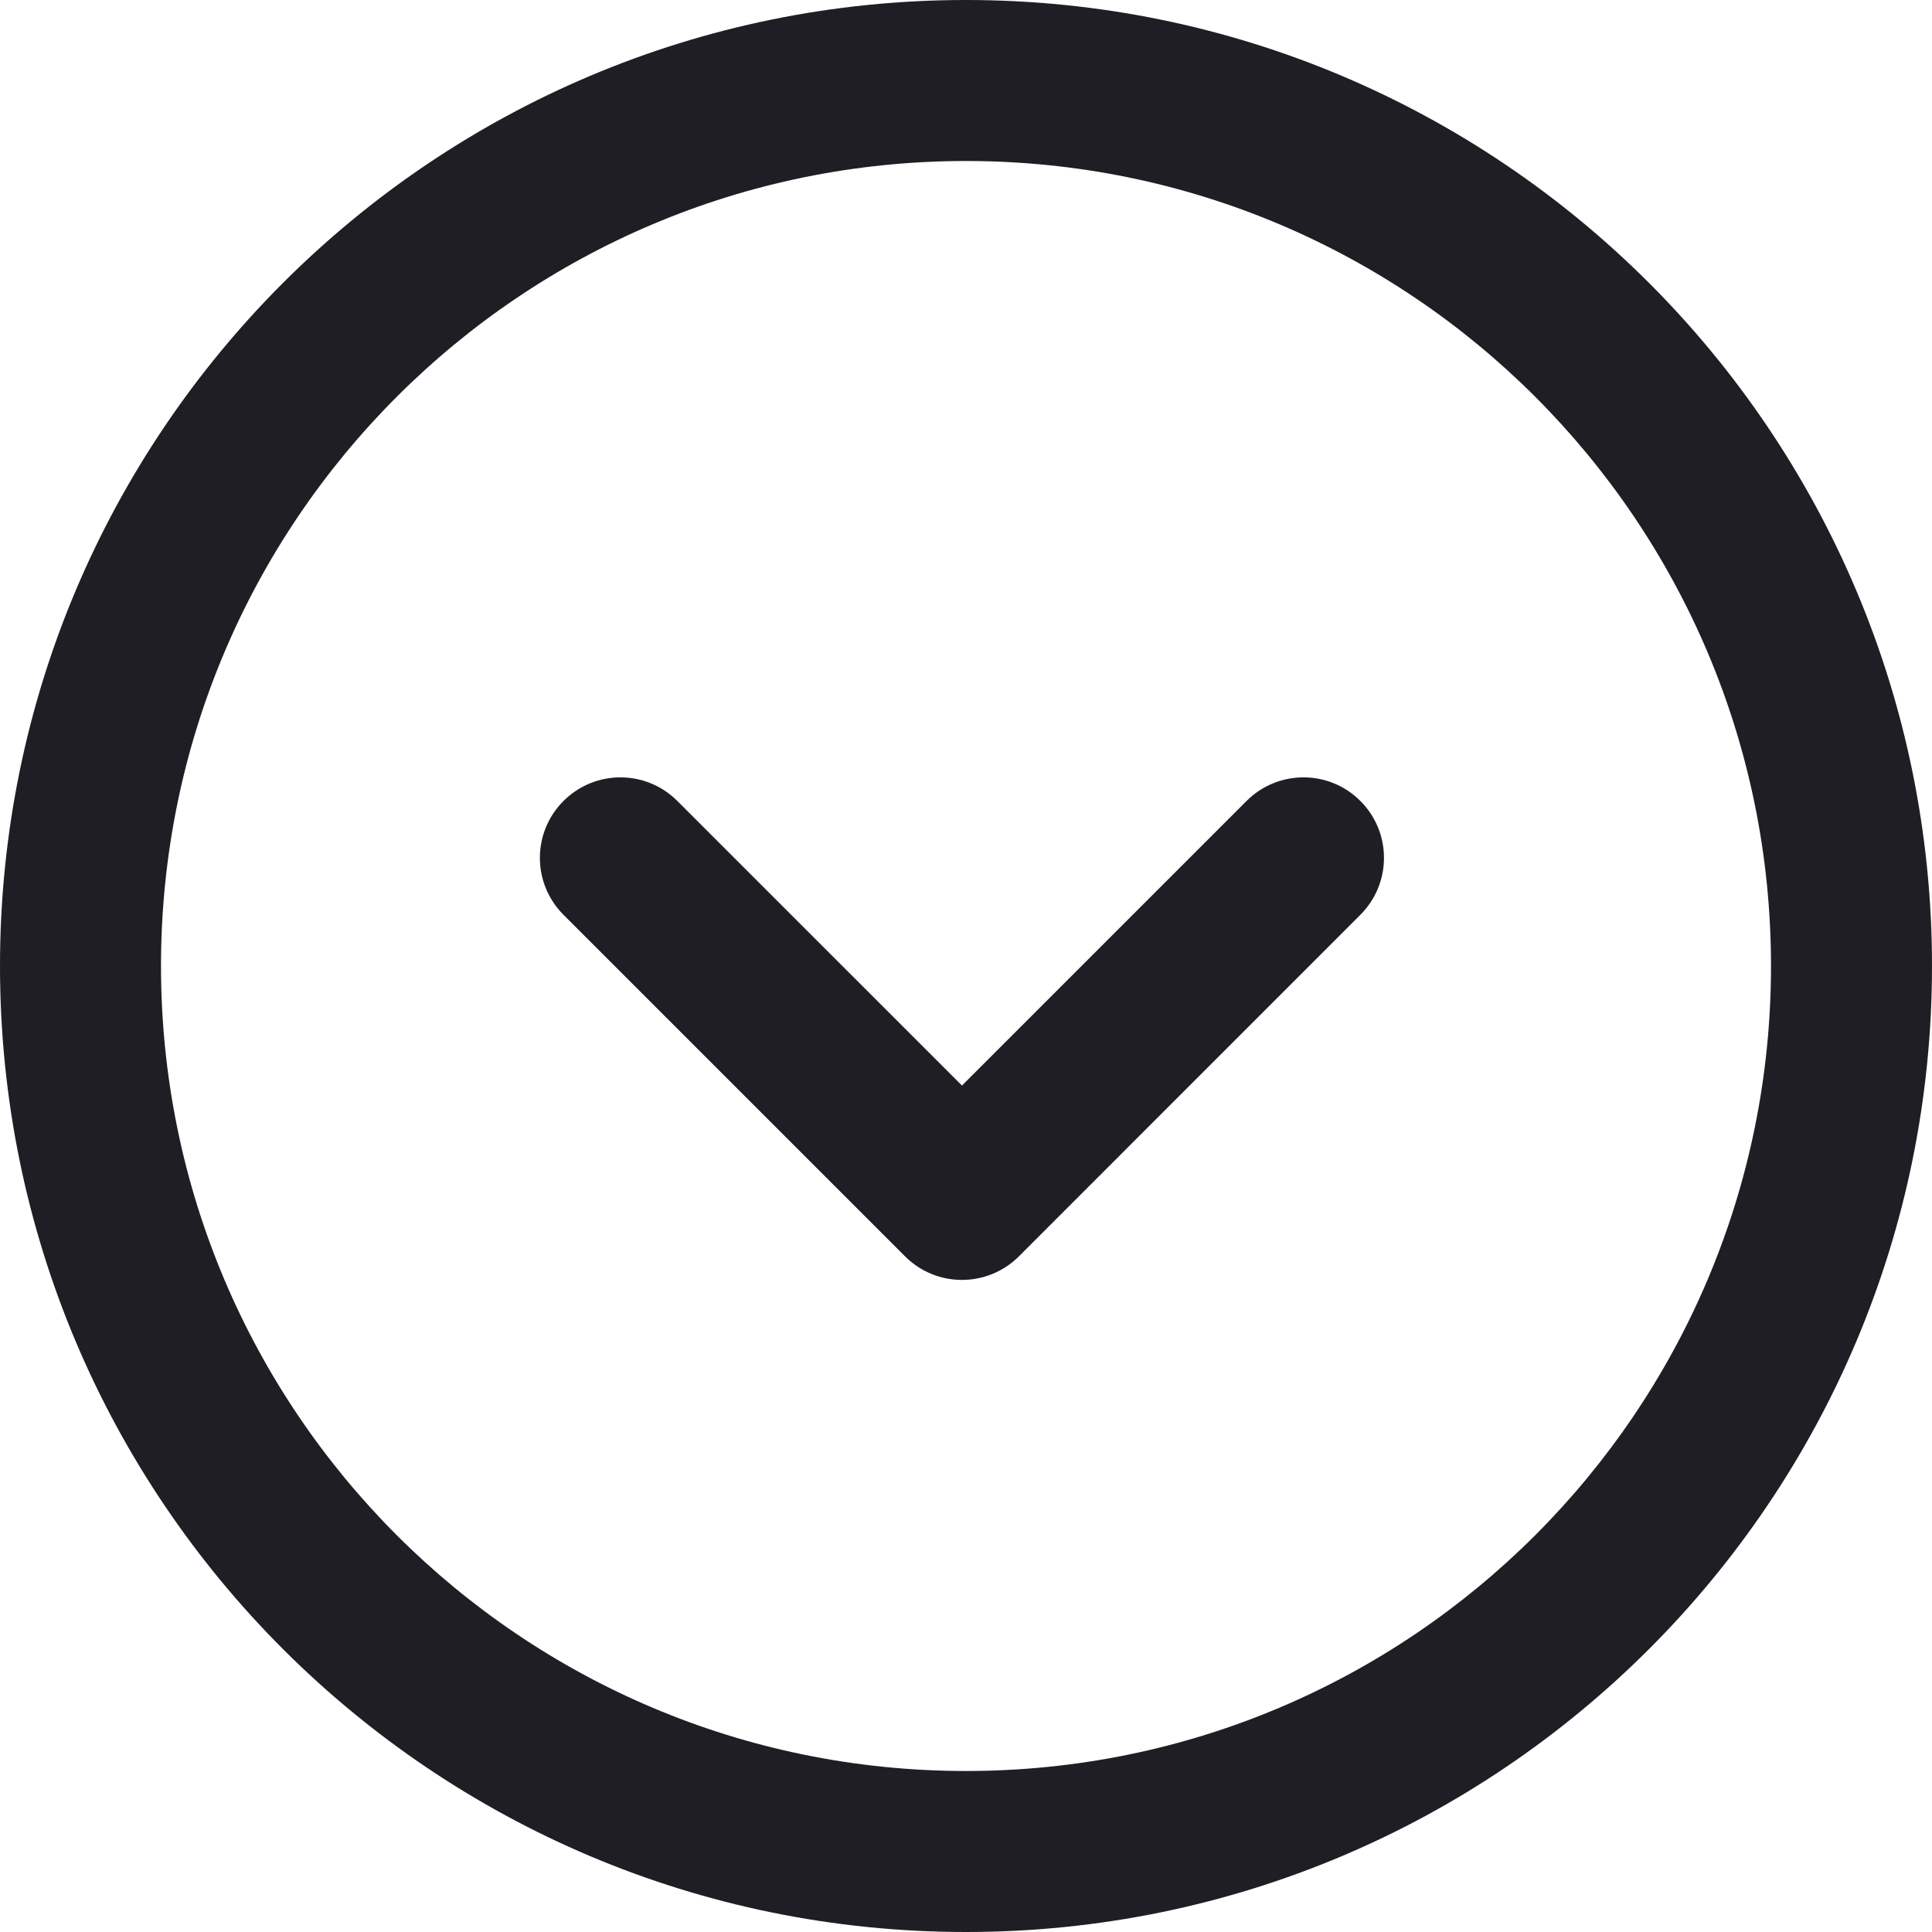 <svg id="meteor-icon-kit__regular-chevron-circle-down" viewBox="0 0 24 24" fill="none" xmlns="http://www.w3.org/2000/svg"><path fill-rule="evenodd" clip-rule="evenodd" d="M24 12C24 18.627 18.627 24 12 24C5.373 24 0 18.627 0 12C0 5.373 5.373 0 12 0C18.627 0 24 5.373 24 12ZM12 22C17.523 22 22 17.523 22 12C22 6.477 17.523 2 12 2C6.477 2 2 6.477 2 12C2 17.523 6.477 22 12 22ZM8.414 9.95L11.95 13.485L15.485 9.95C15.876 9.559 16.509 9.559 16.899 9.95C17.29 10.34 17.29 10.973 16.899 11.364L12.657 15.607C12.266 15.997 11.633 15.997 11.243 15.607L7 11.364C6.609 10.973 6.609 10.34 7 9.95C7.391 9.559 8.024 9.559 8.414 9.95Z" fill="#1E1E24"/></svg>